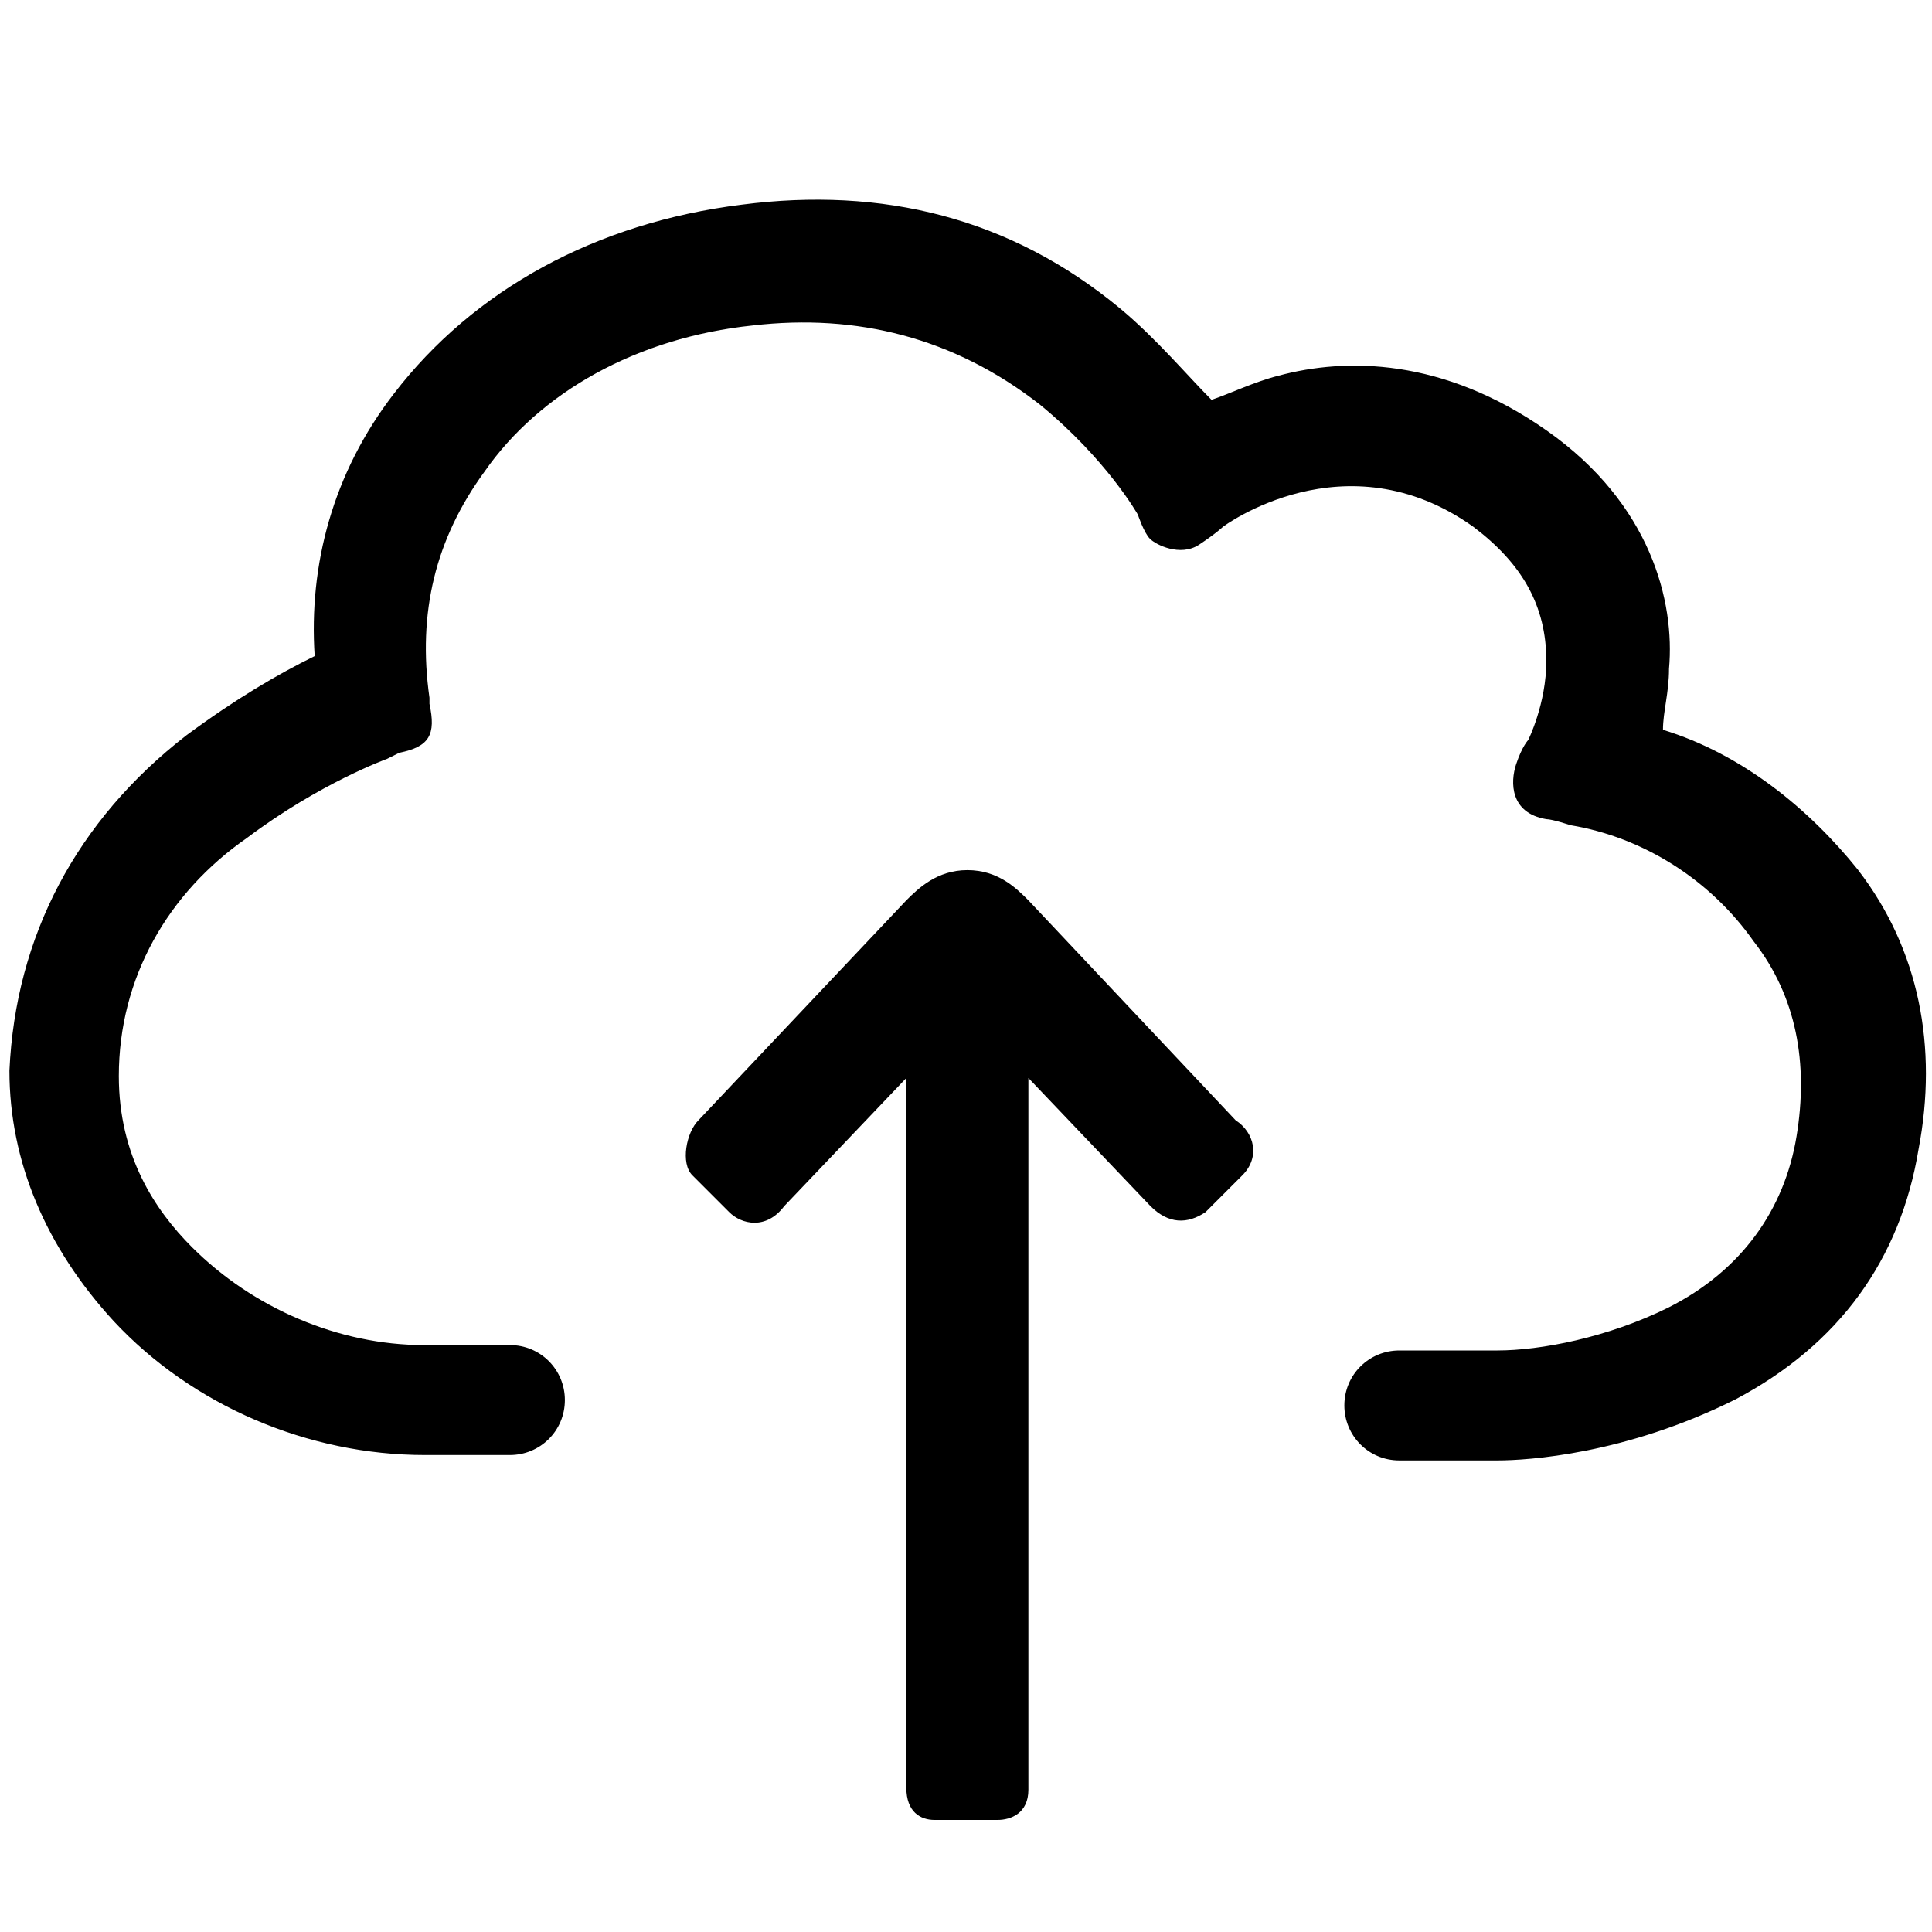 <!-- Generated by IcoMoon.io -->
<svg version="1.1" xmlns="http://www.w3.org/2000/svg" width="24" height="24" viewBox="0 0 24 24">
<title>upload-cloud</title>
<path d="M23.083 10.808c-0.608-0.758-1.442-1.442-2.425-1.742 0-0.225 0.075-0.458 0.075-0.758 0.075-0.833-0.225-2.050-1.517-2.958s-2.5-0.908-3.333-0.683c-0.3 0.075-0.608 0.225-0.833 0.3-0.3-0.3-0.683-0.758-1.133-1.133-1.367-1.133-2.958-1.517-4.7-1.292-1.817 0.225-3.333 1.058-4.325 2.35-0.758 0.983-1.058 2.125-0.983 3.258-0.458 0.225-0.983 0.533-1.592 0.983-1.367 1.058-2.125 2.5-2.2 4.167 0 1.133 0.458 2.2 1.292 3.108 0.983 1.058 2.425 1.667 3.867 1.667h1.058c0.375 0 0.683-0.3 0.683-0.683 0-0.375-0.3-0.683-0.683-0.683h-1.067c-1.058 0-2.125-0.458-2.883-1.217-0.458-0.458-0.908-1.133-0.908-2.125 0-1.217 0.608-2.275 1.592-2.958 0.908-0.683 1.742-0.983 1.742-0.983l0.15-0.075c0.375-0.075 0.458-0.225 0.375-0.608v-0.075c-0.15-1.058 0.075-1.975 0.683-2.808 0.683-0.983 1.892-1.667 3.333-1.817 1.292-0.15 2.5 0.15 3.567 0.983 0.833 0.683 1.217 1.367 1.217 1.367s0.075 0.225 0.15 0.3c0.075 0.075 0.375 0.225 0.608 0.075 0.225-0.15 0.3-0.225 0.3-0.225s1.517-1.133 3.108 0c0.608 0.458 0.908 0.983 0.908 1.667 0 0.533-0.225 0.983-0.225 0.983s-0.075 0.075-0.15 0.3c-0.075 0.225-0.075 0.608 0.375 0.683 0.075 0 0.3 0.075 0.3 0.075 0.908 0.15 1.742 0.683 2.275 1.442 0.533 0.683 0.683 1.517 0.533 2.425s-0.683 1.667-1.592 2.125c-0.758 0.375-1.592 0.533-2.125 0.533h-1.217c-0.375 0-0.683 0.3-0.683 0.683 0 0.375 0.3 0.683 0.683 0.683h1.217c0.375 0 1.592-0.075 2.958-0.758 1.292-0.683 2.050-1.742 2.275-3.108 0.242-1.267 0.008-2.483-0.75-3.467z"></path>
<path d="M15.35 13.917l-2.575-2.733c-0.15-0.15-0.375-0.375-0.758-0.375-0.375 0-0.608 0.225-0.758 0.375l-2.583 2.733c-0.15 0.15-0.225 0.533-0.075 0.683l0.458 0.458c0.15 0.15 0.458 0.225 0.683-0.075l1.517-1.592c0 0 0 0.533 0 1.292 0 0.208 0 5.375 0 7.525 0 0.3 0.175 0.4 0.35 0.4s0.617 0 0.783 0 0.383-0.083 0.383-0.375c0-1.408 0-8.842 0-8.842l1.517 1.592c0.225 0.225 0.458 0.225 0.683 0.075l0.458-0.458c0.225-0.225 0.15-0.533-0.083-0.683z"></path>
</svg>
